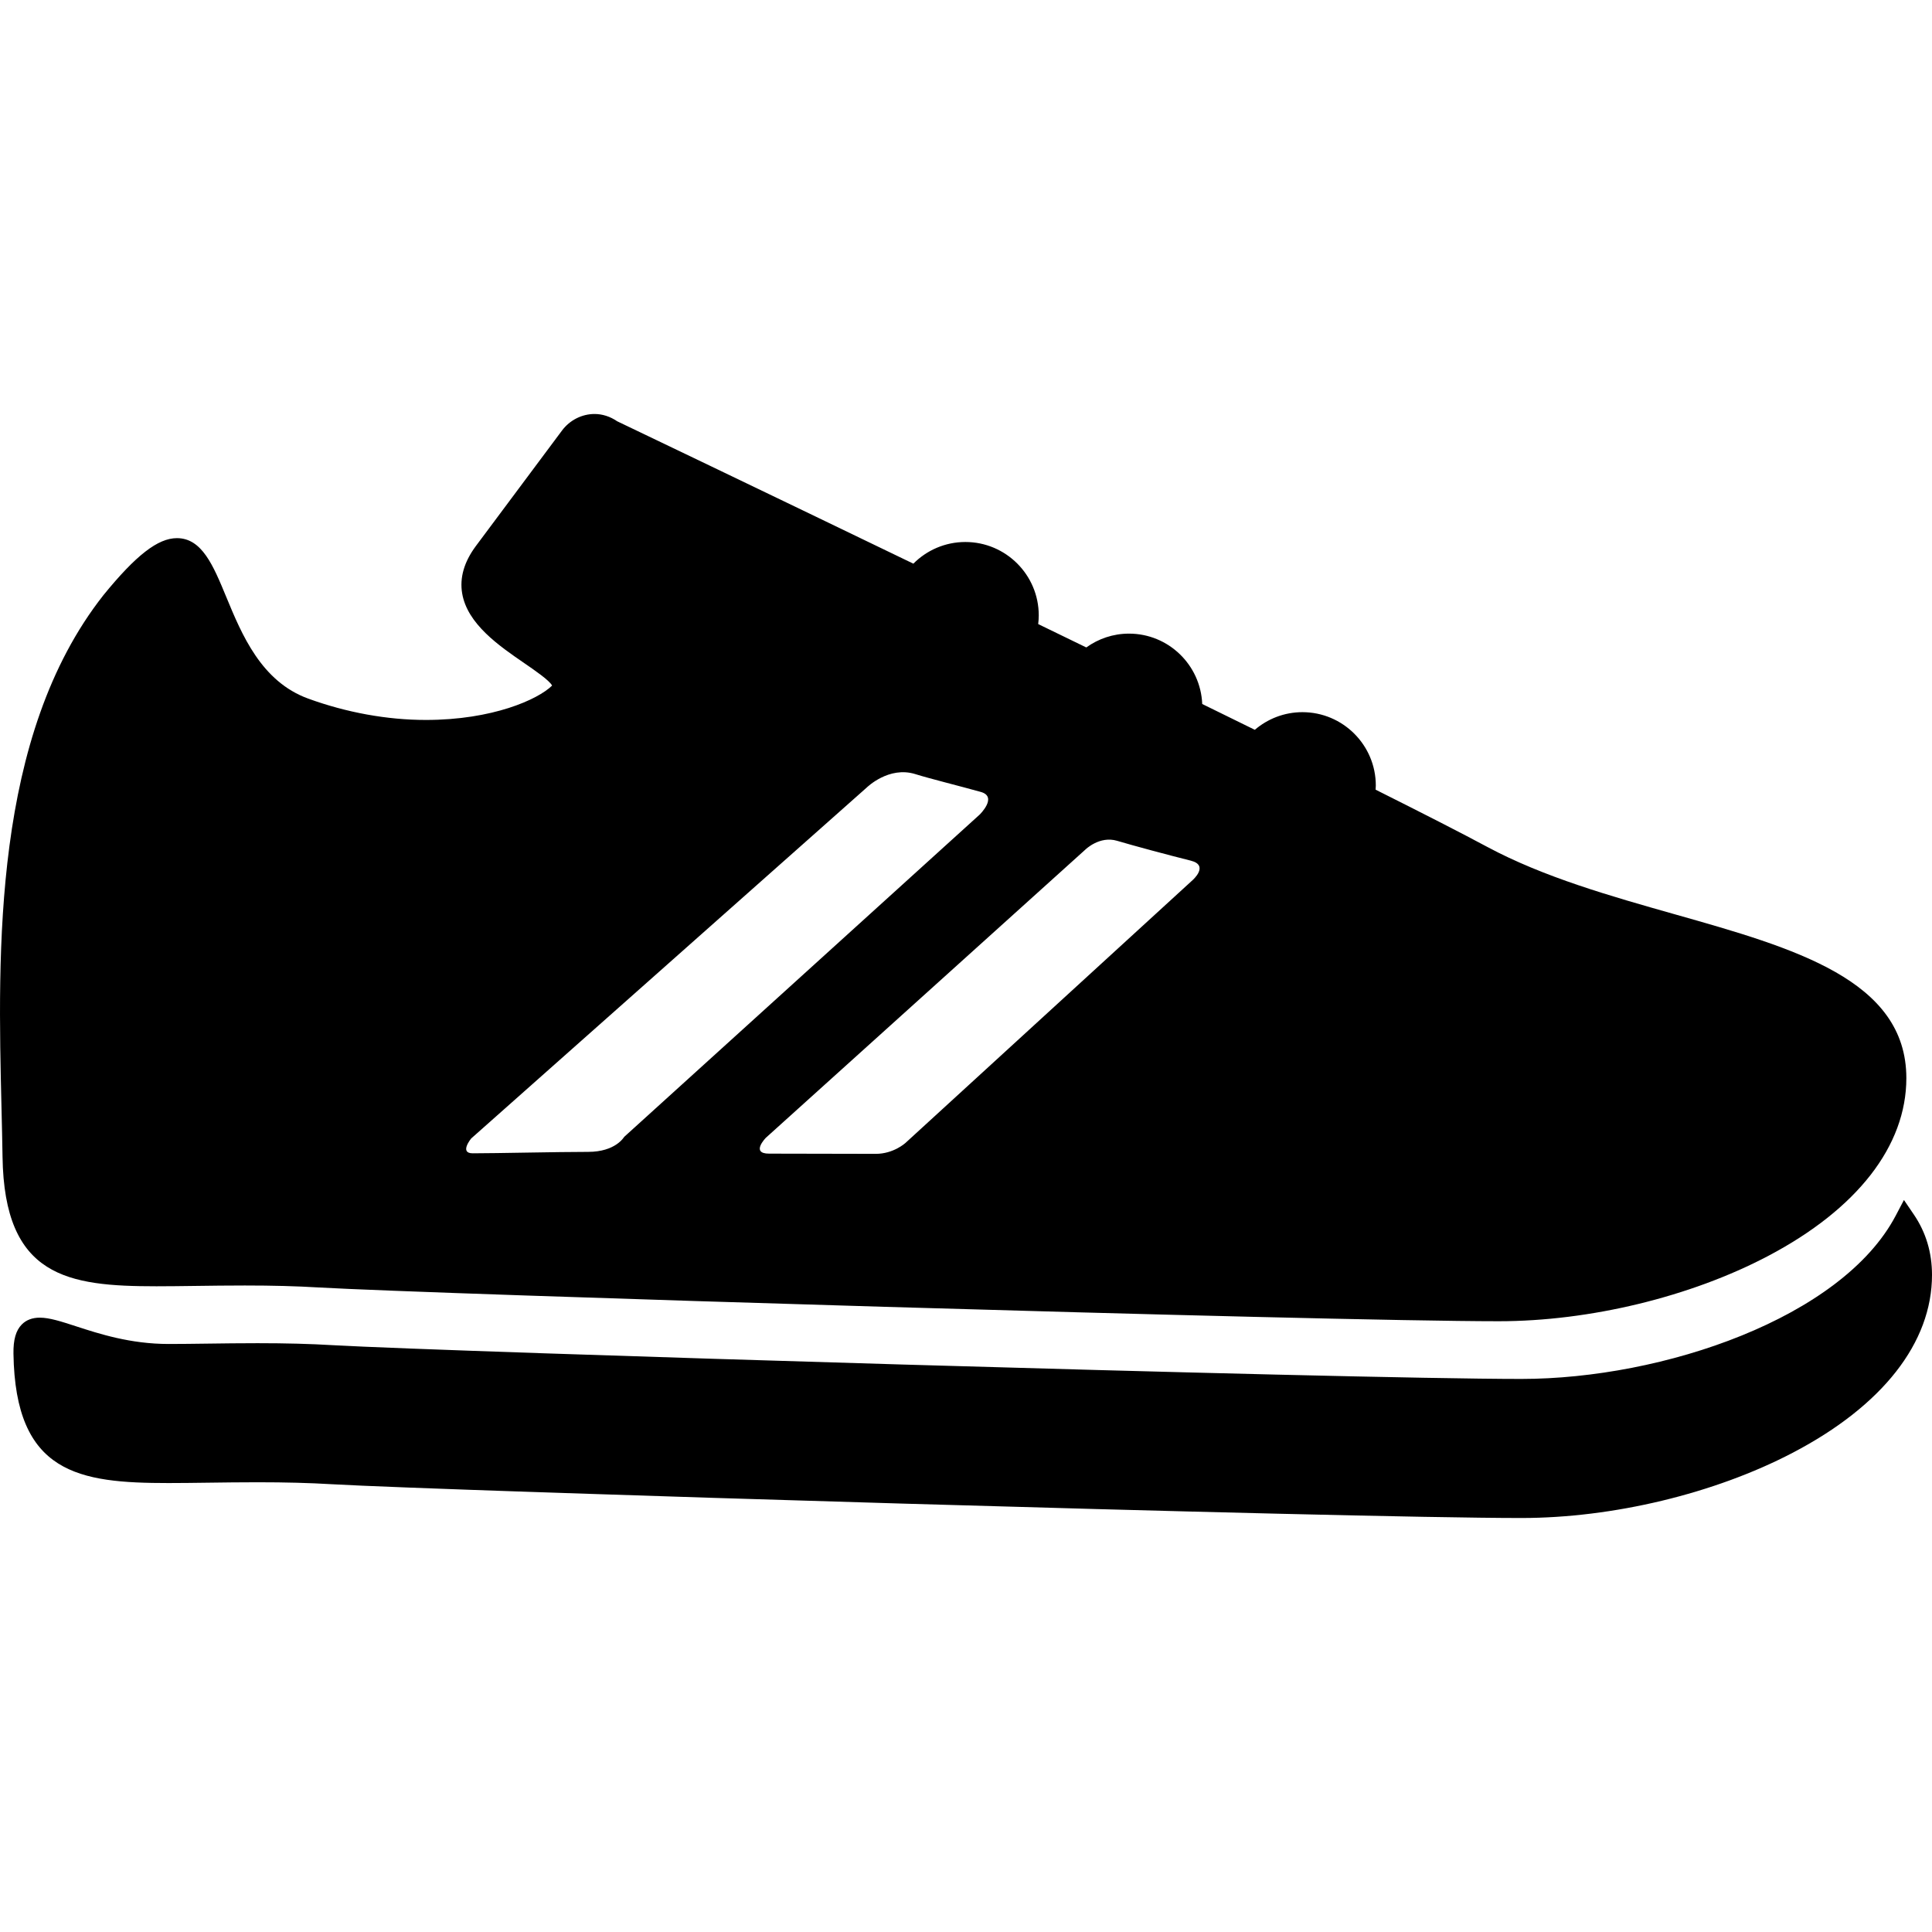 <?xml version="1.0" encoding="iso-8859-1"?>
<!-- Uploaded to: SVG Repo, www.svgrepo.com, Generator: SVG Repo Mixer Tools -->
<!DOCTYPE svg PUBLIC "-//W3C//DTD SVG 1.1//EN" "http://www.w3.org/Graphics/SVG/1.1/DTD/svg11.dtd">
<svg fill="oklch(0.15 0.08 262)" height="800px" width="800px" version="1.1" id="Capa_1" xmlns="http://www.w3.org/2000/svg" xmlns:xlink="http://www.w3.org/1999/xlink" 
	 viewBox="0 0 454.258 454.258" xml:space="preserve">
<g>
	<path d="M450.003,285.589l-2.341-3.443l-1.938,3.685c-12.648,24.029-54.696,38.389-88.041,38.389
		c-42.46,0-252.092-6.381-279.383-7.935c-5.395-0.32-11.03-0.469-17.735-0.469c-4.159,0-8.021,0.052-11.756,0.101
		c-3.244,0.043-6.305,0.084-9.181,0.084c-8.974,0-16.353-2.401-21.74-4.155c-3.491-1.136-6.249-2.033-8.533-2.033
		c-1.761,0-3.188,0.542-4.241,1.612c-1.379,1.399-1.998,3.572-1.949,6.838c0.418,28.253,15.377,30.437,36.464,30.437
		c2.896,0,5.979-0.041,9.247-0.084c3.718-0.05,7.563-0.101,11.689-0.101c6.604,0,12.146,0.146,17.445,0.46
		c27.324,1.556,237.17,7.943,279.673,7.943c21.573,0,45.421-5.729,63.792-15.322c21.141-11.041,32.783-25.898,32.783-41.836
		C454.258,294.509,452.826,289.74,450.003,285.589z"/>
	<path d="M36.795,302.434c2.875,0,5.933-0.041,9.176-0.084c3.689-0.05,7.505-0.101,11.599-0.101c6.565,0,12.062,0.146,17.308,0.46
		c27.109,1.556,235.325,7.942,277.504,7.942c21.412,0,45.08-5.729,63.313-15.326c20.979-11.042,32.532-25.898,32.532-41.832
		c0-23.11-26.366-30.573-54.281-38.476c-15.22-4.308-30.958-8.763-44.257-15.892c-5.99-3.218-15.123-7.882-26.253-13.456
		c0.018-0.322,0.049-0.642,0.049-0.968c0-9.515-7.74-17.255-17.255-17.255c-4.271,0-8.176,1.568-11.192,4.148
		c-4.031-1.982-8.164-4.01-12.368-6.069c-0.376-9.184-7.944-16.545-17.219-16.545c-3.746,0-7.207,1.213-10.038,3.249
		c-3.77-1.833-7.546-3.667-11.311-5.494c0.08-0.672,0.133-1.352,0.133-2.045c0-9.514-7.74-17.254-17.254-17.254
		c-4.775,0-9.101,1.951-12.228,5.095c-36.779-17.76-66.932-32.185-69.634-33.477c-1.646-1.123-3.481-1.716-5.323-1.716
		c-2.97,0-5.825,1.444-7.64,3.868l-20.316,27.244c-2.722,3.687-3.791,7.403-3.178,11.048c1.214,7.222,8.664,12.338,14.65,16.448
		c2.383,1.637,5.927,4.07,6.496,5.251c-0.008,0.008-0.017,0.017-0.025,0.025c-3.311,3.237-13.938,8.055-29.648,8.055
		c-9.081,0-18.65-1.735-27.673-5.02c-11.041-4.02-15.603-15.05-19.268-23.913c-3.065-7.413-5.713-13.814-11.596-13.814
		c-4.463,0-9.627,4.004-17.293,13.42c-26.057,33.12-24.839,83.725-23.949,120.675c0.095,3.957,0.187,7.76,0.24,11.369
		C1.01,300.251,15.86,302.434,36.795,302.434z M255.188,199.765c0,0,3.342-3.308,7.473-2.071c3.595,1.076,12.096,3.366,17.297,4.658
		c4.447,1.105,0.432,4.601,0.432,4.601l-67.519,61.801c-0.054,0.039-2.8,2.544-6.967,2.544c-6.727,0-19.768-0.051-25.082-0.051
		c-4.417,0-0.752-3.727-0.752-3.727S255.179,199.765,255.188,199.765z M203.778,185.178c0.018-0.016,5.211-5.138,11.464-3.159
		c3.17,1.003,10.61,2.85,15.355,4.178c4.058,1.135-0.245,5.321-0.247,5.325l-83.579,75.775c-0.058,0.043-1.991,3.536-8.505,3.536
		c-7.351,0-21.378,0.336-27.117,0.336c-3.244,0-0.36-3.489-0.363-3.487L203.778,185.178z"/>
</g>
</svg>
